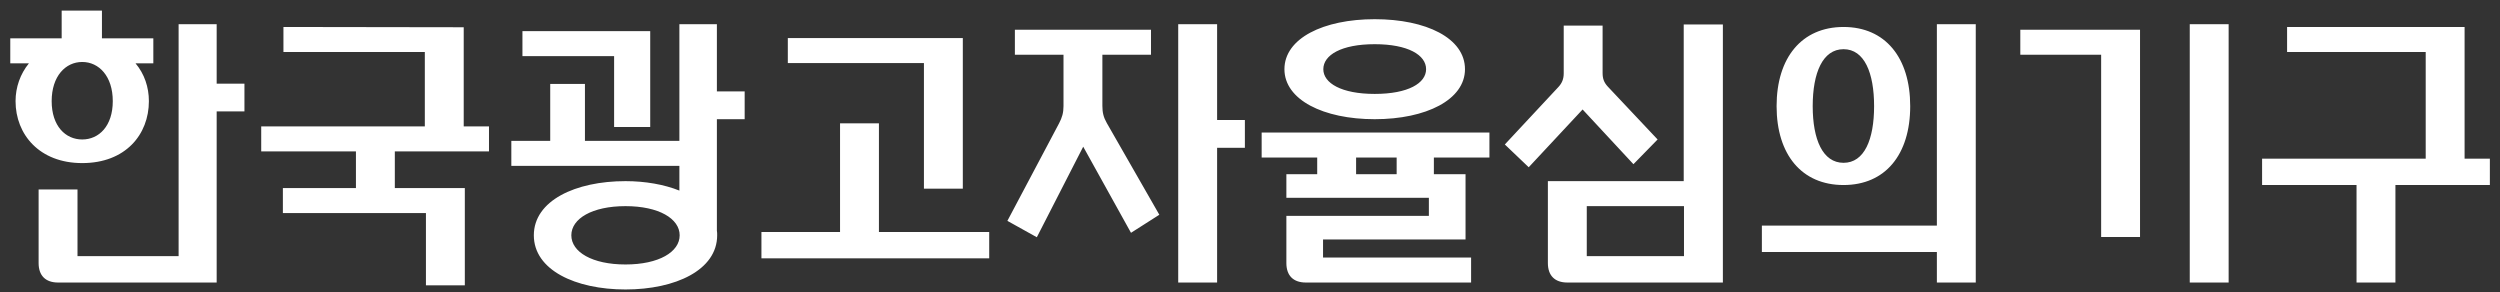 <svg width="171" height="20" viewBox="0 0 171 20" fill="none" xmlns="http://www.w3.org/2000/svg">
<rect x="0" y="0" width="171" height="20" fill="#333333" stroke="none"/>
<path d="M10.184 6.918C10.184 9.198 8.588 11.155 5.624 11.155C2.698 11.155 1.064 9.198 1.064 6.918C1.064 5.968 1.387 5.056 1.976 4.334H0.703V2.624H4.218V0.724H6.973V2.624H10.488V4.334H9.272C9.88 5.056 10.184 5.968 10.184 6.918ZM16.72 7.621H14.82V19.325H3.971C3.116 19.325 2.641 18.85 2.641 17.995V12.96H5.301V17.52H12.217V1.655H14.82V5.721H16.72V7.621ZM3.534 6.918C3.534 8.628 4.484 9.54 5.624 9.54C6.764 9.54 7.714 8.628 7.714 6.918C7.714 5.208 6.764 4.239 5.624 4.239C4.484 4.239 3.534 5.208 3.534 6.918ZM27.006 10.357V12.865H31.794V19.515H29.134V14.575H19.349V12.865H24.346V10.357H17.867V8.647H29.058V3.555H19.387V1.845L31.718 1.864V8.647H33.447V10.357H27.006ZM46.47 9.635V1.655H49.035V6.253H50.935V8.153H49.035V15.772C49.054 15.886 49.054 15.981 49.054 16.095C49.054 18.47 46.204 19.8 42.784 19.8C39.364 19.8 36.514 18.47 36.514 16.095C36.514 13.72 39.364 12.39 42.784 12.39C44.133 12.39 45.425 12.618 46.47 13.036V11.345H34.975V9.635H37.635V5.74H40.01V9.635H46.47ZM42.005 8.685V3.84H35.735V2.13H44.475V8.685H42.005ZM42.784 18.09C45.064 18.09 46.489 17.235 46.489 16.095C46.489 14.955 45.064 14.1 42.784 14.1C40.504 14.1 39.079 14.955 39.079 16.095C39.079 17.235 40.504 18.09 42.784 18.09ZM63.197 4.315H53.887V2.605H65.857V12.903H63.197V4.315ZM67.662 15.867V17.672H52.082V15.867H57.459V8.438H60.119V15.867H67.662ZM85.15 10.11H83.25V19.325H80.59V1.655H83.25V8.21H85.15V10.11ZM75.403 7.241C75.403 7.697 75.479 8.02 75.707 8.419L79.298 14.689L77.36 15.924L74.092 10.034L70.919 16.228L68.905 15.107L72.439 8.438C72.648 8.039 72.743 7.716 72.743 7.26V3.745H69.418V2.035H78.728V3.745H75.403V7.241ZM94.03 8.153C90.515 8.153 87.855 6.823 87.855 4.733C87.855 2.624 90.515 1.313 94.03 1.313C97.545 1.313 100.205 2.605 100.205 4.733C100.205 6.823 97.545 8.153 94.03 8.153ZM94.03 3.023C91.75 3.023 90.515 3.764 90.515 4.733C90.515 5.683 91.75 6.424 94.03 6.424C96.329 6.424 97.545 5.683 97.545 4.733C97.545 3.764 96.31 3.023 94.03 3.023ZM98.077 10.775V11.915H100.243V16.38H90.496V17.615H100.623V19.325H89.318C88.463 19.325 87.988 18.85 87.988 17.995V14.765H97.735V13.53H87.988V11.915H90.097V10.775H86.297V9.065H101.877V10.775H98.077ZM95.531 10.775H92.757V11.915H95.531V10.775ZM117.845 1.674V19.325H107.205C106.35 19.325 105.875 18.85 105.875 17.995V12.39H115.166V1.674H117.845ZM108.25 7.488L104.564 11.44L102.93 9.882L106.597 5.949C106.844 5.683 106.958 5.398 106.958 5.018V1.75H109.618V4.999C109.618 5.379 109.713 5.645 109.979 5.93L113.38 9.54L111.727 11.231L108.25 7.488ZM115.185 14.1H108.535V17.52H115.185V14.1ZM135.142 1.655V19.325H132.482V17.235H120.512V15.43H132.482V1.655H135.142ZM126.098 12.656C123.248 12.656 121.519 10.585 121.519 7.26C121.519 3.935 123.248 1.845 126.098 1.845C128.948 1.845 130.658 3.935 130.658 7.26C130.658 10.585 128.948 12.656 126.098 12.656ZM126.098 3.365C124.673 3.365 123.989 4.98 123.989 7.26C123.989 9.54 124.673 11.136 126.098 11.136C127.523 11.136 128.188 9.54 128.188 7.26C128.188 4.98 127.523 3.365 126.098 3.365ZM152.439 1.655V19.325H149.779V1.655H152.439ZM138.189 2.035H146.378V16.209H143.718V3.745H138.189V2.035ZM170.307 12.656H163.847V19.325H161.187V12.656H154.727V10.851H165.918V3.555H156.437V1.845H168.578V10.851H170.307V12.656Z" fill="#fff"/>
</svg>
